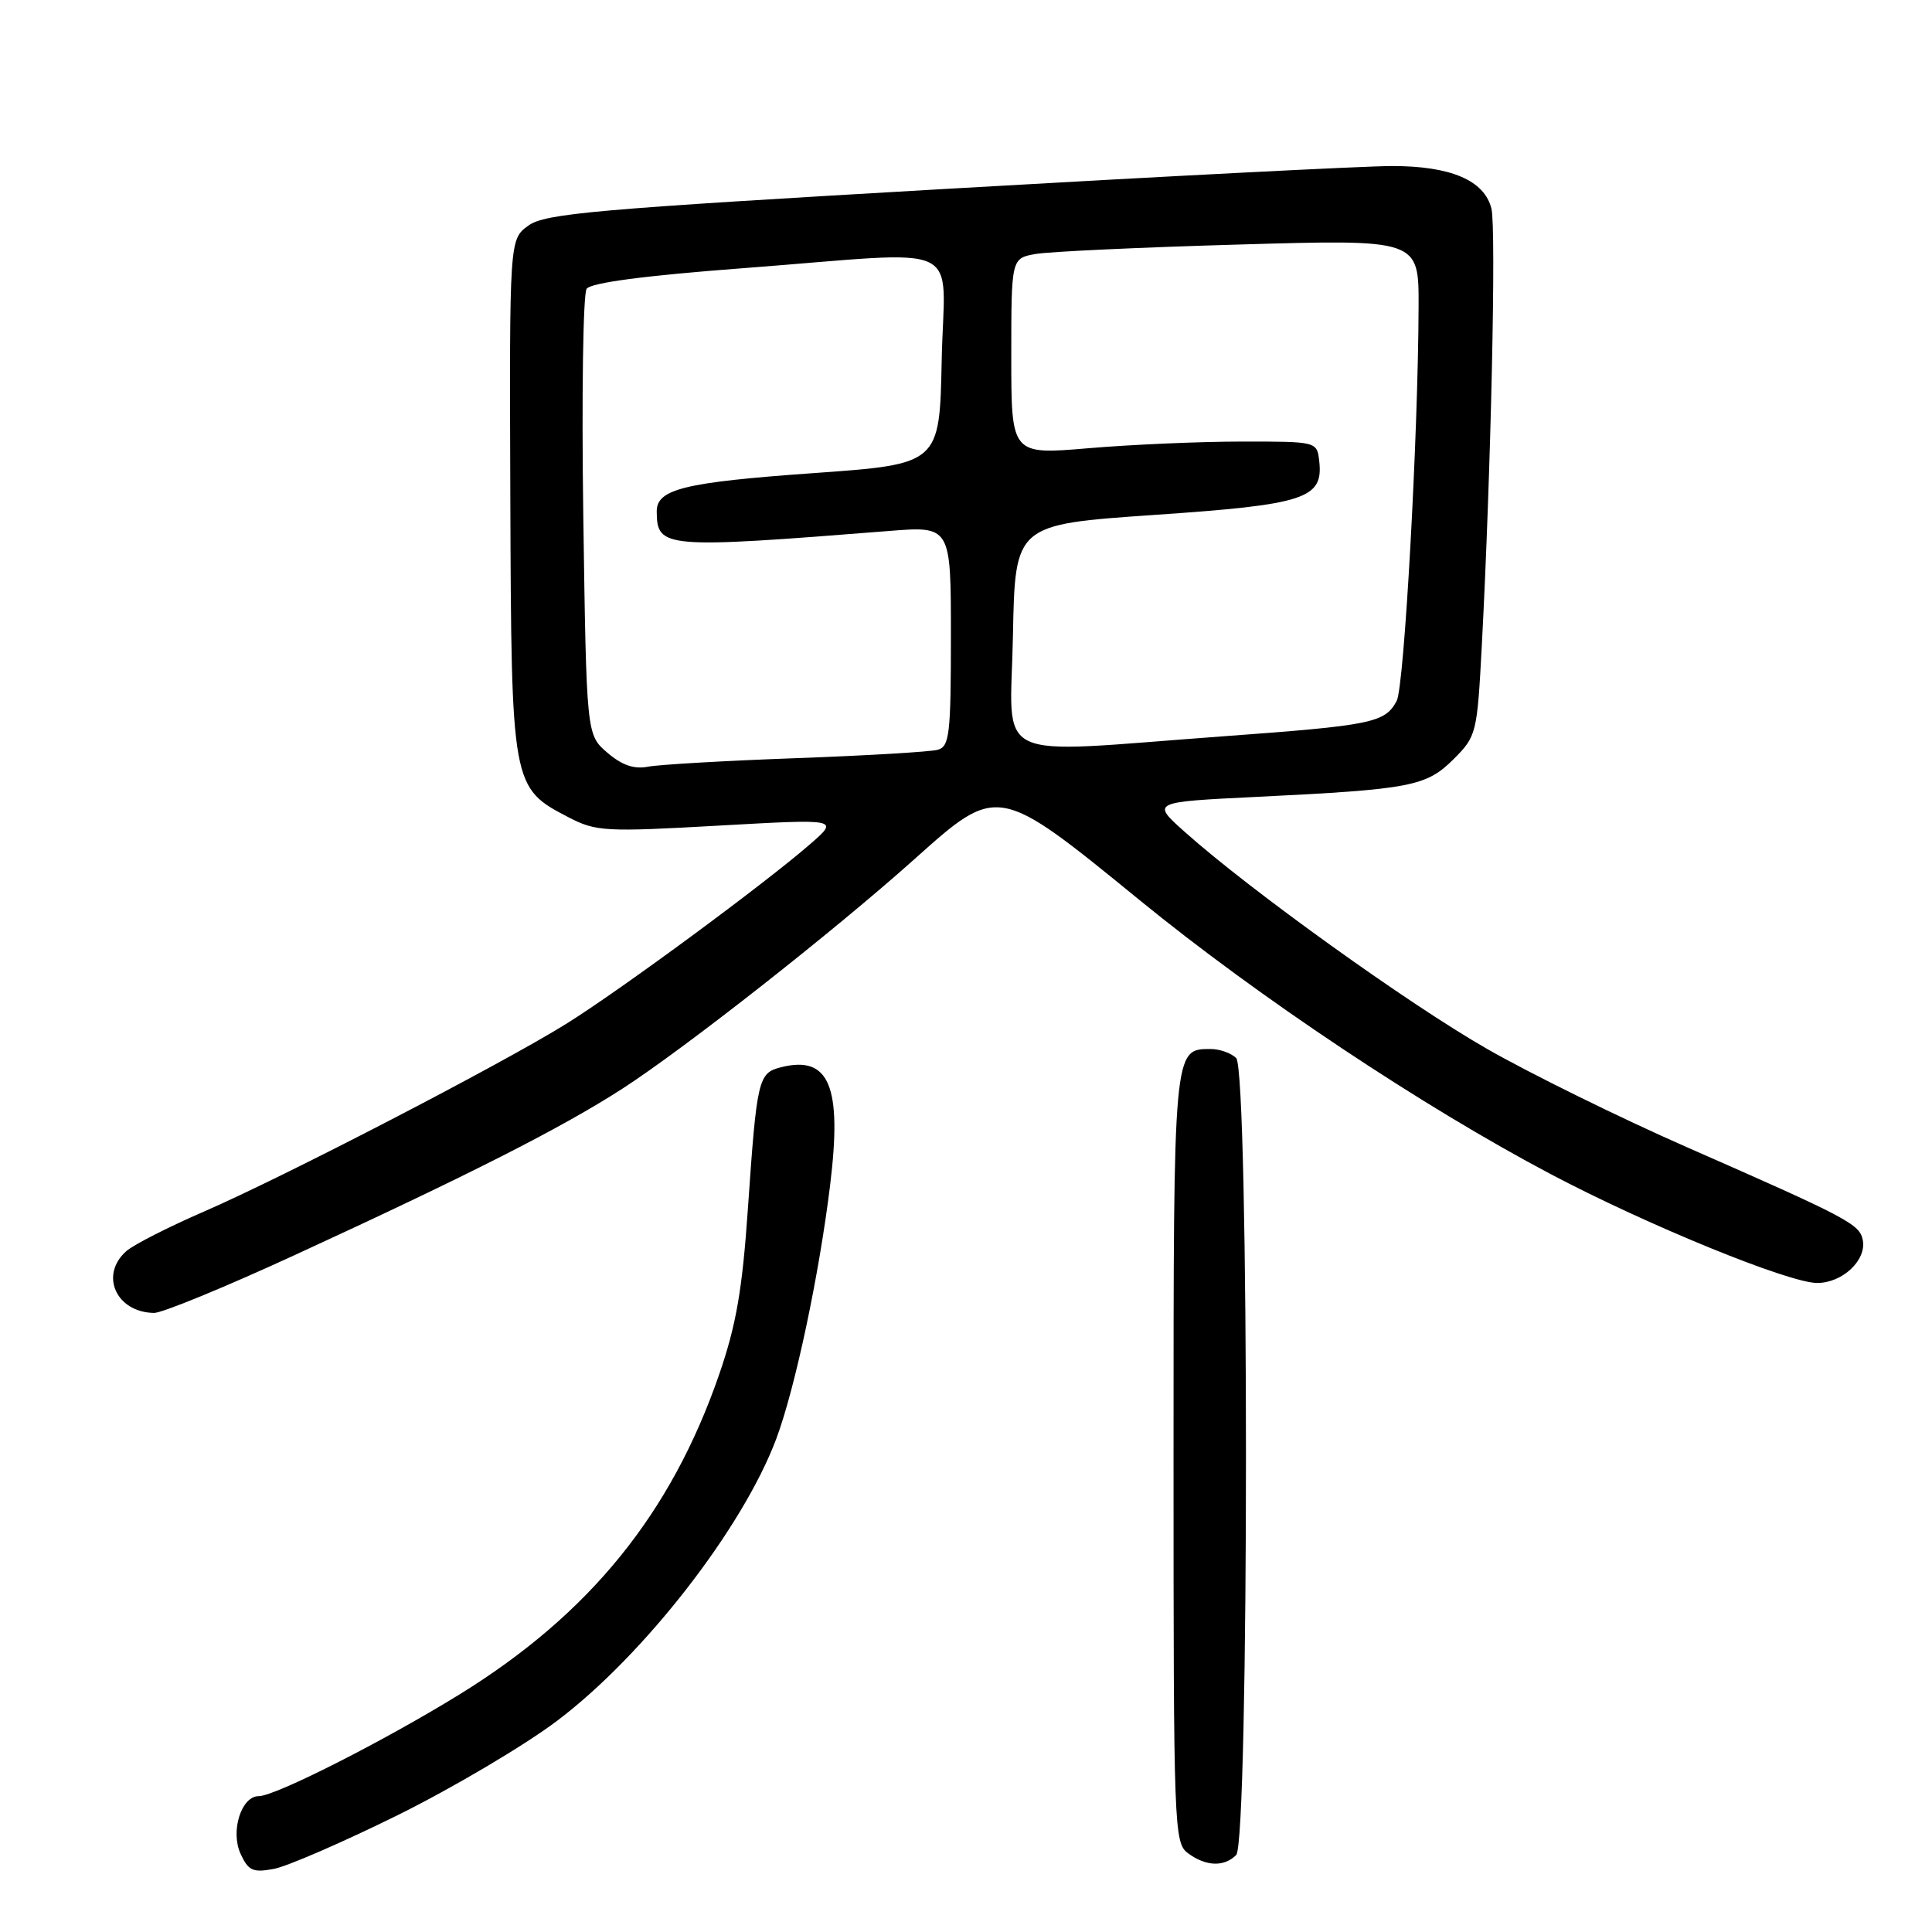 <?xml version="1.0" encoding="UTF-8" standalone="no"?>
<!DOCTYPE svg PUBLIC "-//W3C//DTD SVG 1.1//EN" "http://www.w3.org/Graphics/SVG/1.1/DTD/svg11.dtd" >
<svg xmlns="http://www.w3.org/2000/svg" xmlns:xlink="http://www.w3.org/1999/xlink" version="1.1" viewBox="0 0 256 256">
 <g >
 <path fill="currentColor"
d=" M 52.69 240.52 C 59.94 236.93 69.45 231.31 73.80 228.03 C 85.32 219.35 98.43 202.47 102.86 190.65 C 105.36 183.96 108.54 168.97 110.00 157.00 C 111.60 143.92 109.89 139.81 103.51 141.41 C 100.47 142.17 100.29 142.92 99.10 160.16 C 98.36 170.91 97.55 175.60 95.28 182.16 C 88.92 200.56 78.15 213.84 60.97 224.47 C 50.96 230.65 36.48 238.00 34.28 238.00 C 31.98 238.00 30.51 242.63 31.87 245.62 C 32.90 247.88 33.50 248.16 36.28 247.64 C 38.05 247.31 45.44 244.10 52.69 240.52 Z  M 163.80 245.80 C 165.53 244.07 165.53 141.93 163.80 140.20 C 163.14 139.54 161.62 139.00 160.42 139.00 C 155.48 139.00 155.50 138.73 155.50 193.23 C 155.50 242.49 155.56 244.21 157.44 245.58 C 159.81 247.32 162.20 247.40 163.80 245.80 Z  M 38.91 166.37 C 62.13 155.69 74.38 149.47 82.45 144.27 C 90.72 138.93 110.47 123.41 121.16 113.85 C 132.26 103.92 132.17 103.91 151.05 119.31 C 166.81 132.17 188.47 146.60 205.50 155.59 C 218.31 162.35 237.04 170.00 240.78 170.00 C 244.13 170.00 247.34 166.99 246.83 164.32 C 246.42 162.20 244.88 161.39 223.52 152.01 C 214.73 148.15 202.80 142.28 197.02 138.97 C 186.61 133.01 165.68 117.99 157.02 110.26 C 152.54 106.27 152.54 106.27 166.52 105.59 C 186.97 104.59 188.99 104.20 192.61 100.59 C 195.64 97.56 195.73 97.22 196.35 85.49 C 197.56 62.61 198.27 30.21 197.62 27.63 C 196.68 23.90 192.25 22.00 184.46 22.00 C 180.81 22.00 154.12 23.37 125.16 25.04 C 78.70 27.72 72.21 28.29 70.00 29.90 C 67.50 31.73 67.50 31.73 67.62 65.80 C 67.76 104.20 67.79 104.38 75.36 108.31 C 78.98 110.18 80.18 110.25 95.20 109.40 C 111.20 108.50 111.20 108.50 107.35 111.85 C 101.26 117.15 82.13 131.25 75.00 135.68 C 66.31 141.08 37.59 155.96 27.00 160.55 C 22.32 162.58 17.71 164.93 16.75 165.77 C 13.16 168.93 15.38 173.89 20.41 173.97 C 21.46 173.99 29.78 170.57 38.91 166.37 Z  M 80.47 99.73 C 77.71 97.35 77.71 97.35 77.29 68.43 C 77.06 52.52 77.26 38.95 77.73 38.27 C 78.30 37.46 85.42 36.52 98.55 35.53 C 128.57 33.25 125.10 31.63 124.78 47.75 C 124.50 61.50 124.50 61.50 107.80 62.69 C 90.64 63.91 86.99 64.81 87.02 67.79 C 87.06 72.65 87.95 72.72 117.75 70.36 C 126.00 69.70 126.00 69.70 126.00 84.28 C 126.00 97.32 125.81 98.92 124.25 99.35 C 123.29 99.62 114.85 100.12 105.50 100.46 C 96.15 100.80 87.32 101.31 85.87 101.59 C 84.02 101.95 82.42 101.40 80.47 99.73 Z  M 134.22 84.25 C 134.50 69.50 134.50 69.50 152.94 68.23 C 173.02 66.86 175.38 66.08 174.80 61.05 C 174.50 58.51 174.48 58.50 164.50 58.51 C 159.00 58.51 149.89 58.91 144.25 59.39 C 134.00 60.26 134.00 60.26 134.00 47.24 C 134.00 34.22 134.00 34.22 137.25 33.65 C 139.04 33.34 151.19 32.77 164.25 32.40 C 188.00 31.71 188.00 31.71 187.97 40.60 C 187.92 57.70 186.07 91.00 185.07 92.87 C 183.51 95.78 181.84 96.12 162.00 97.57 C 130.76 99.86 133.90 101.36 134.22 84.25 Z "/>
</g>
</svg>